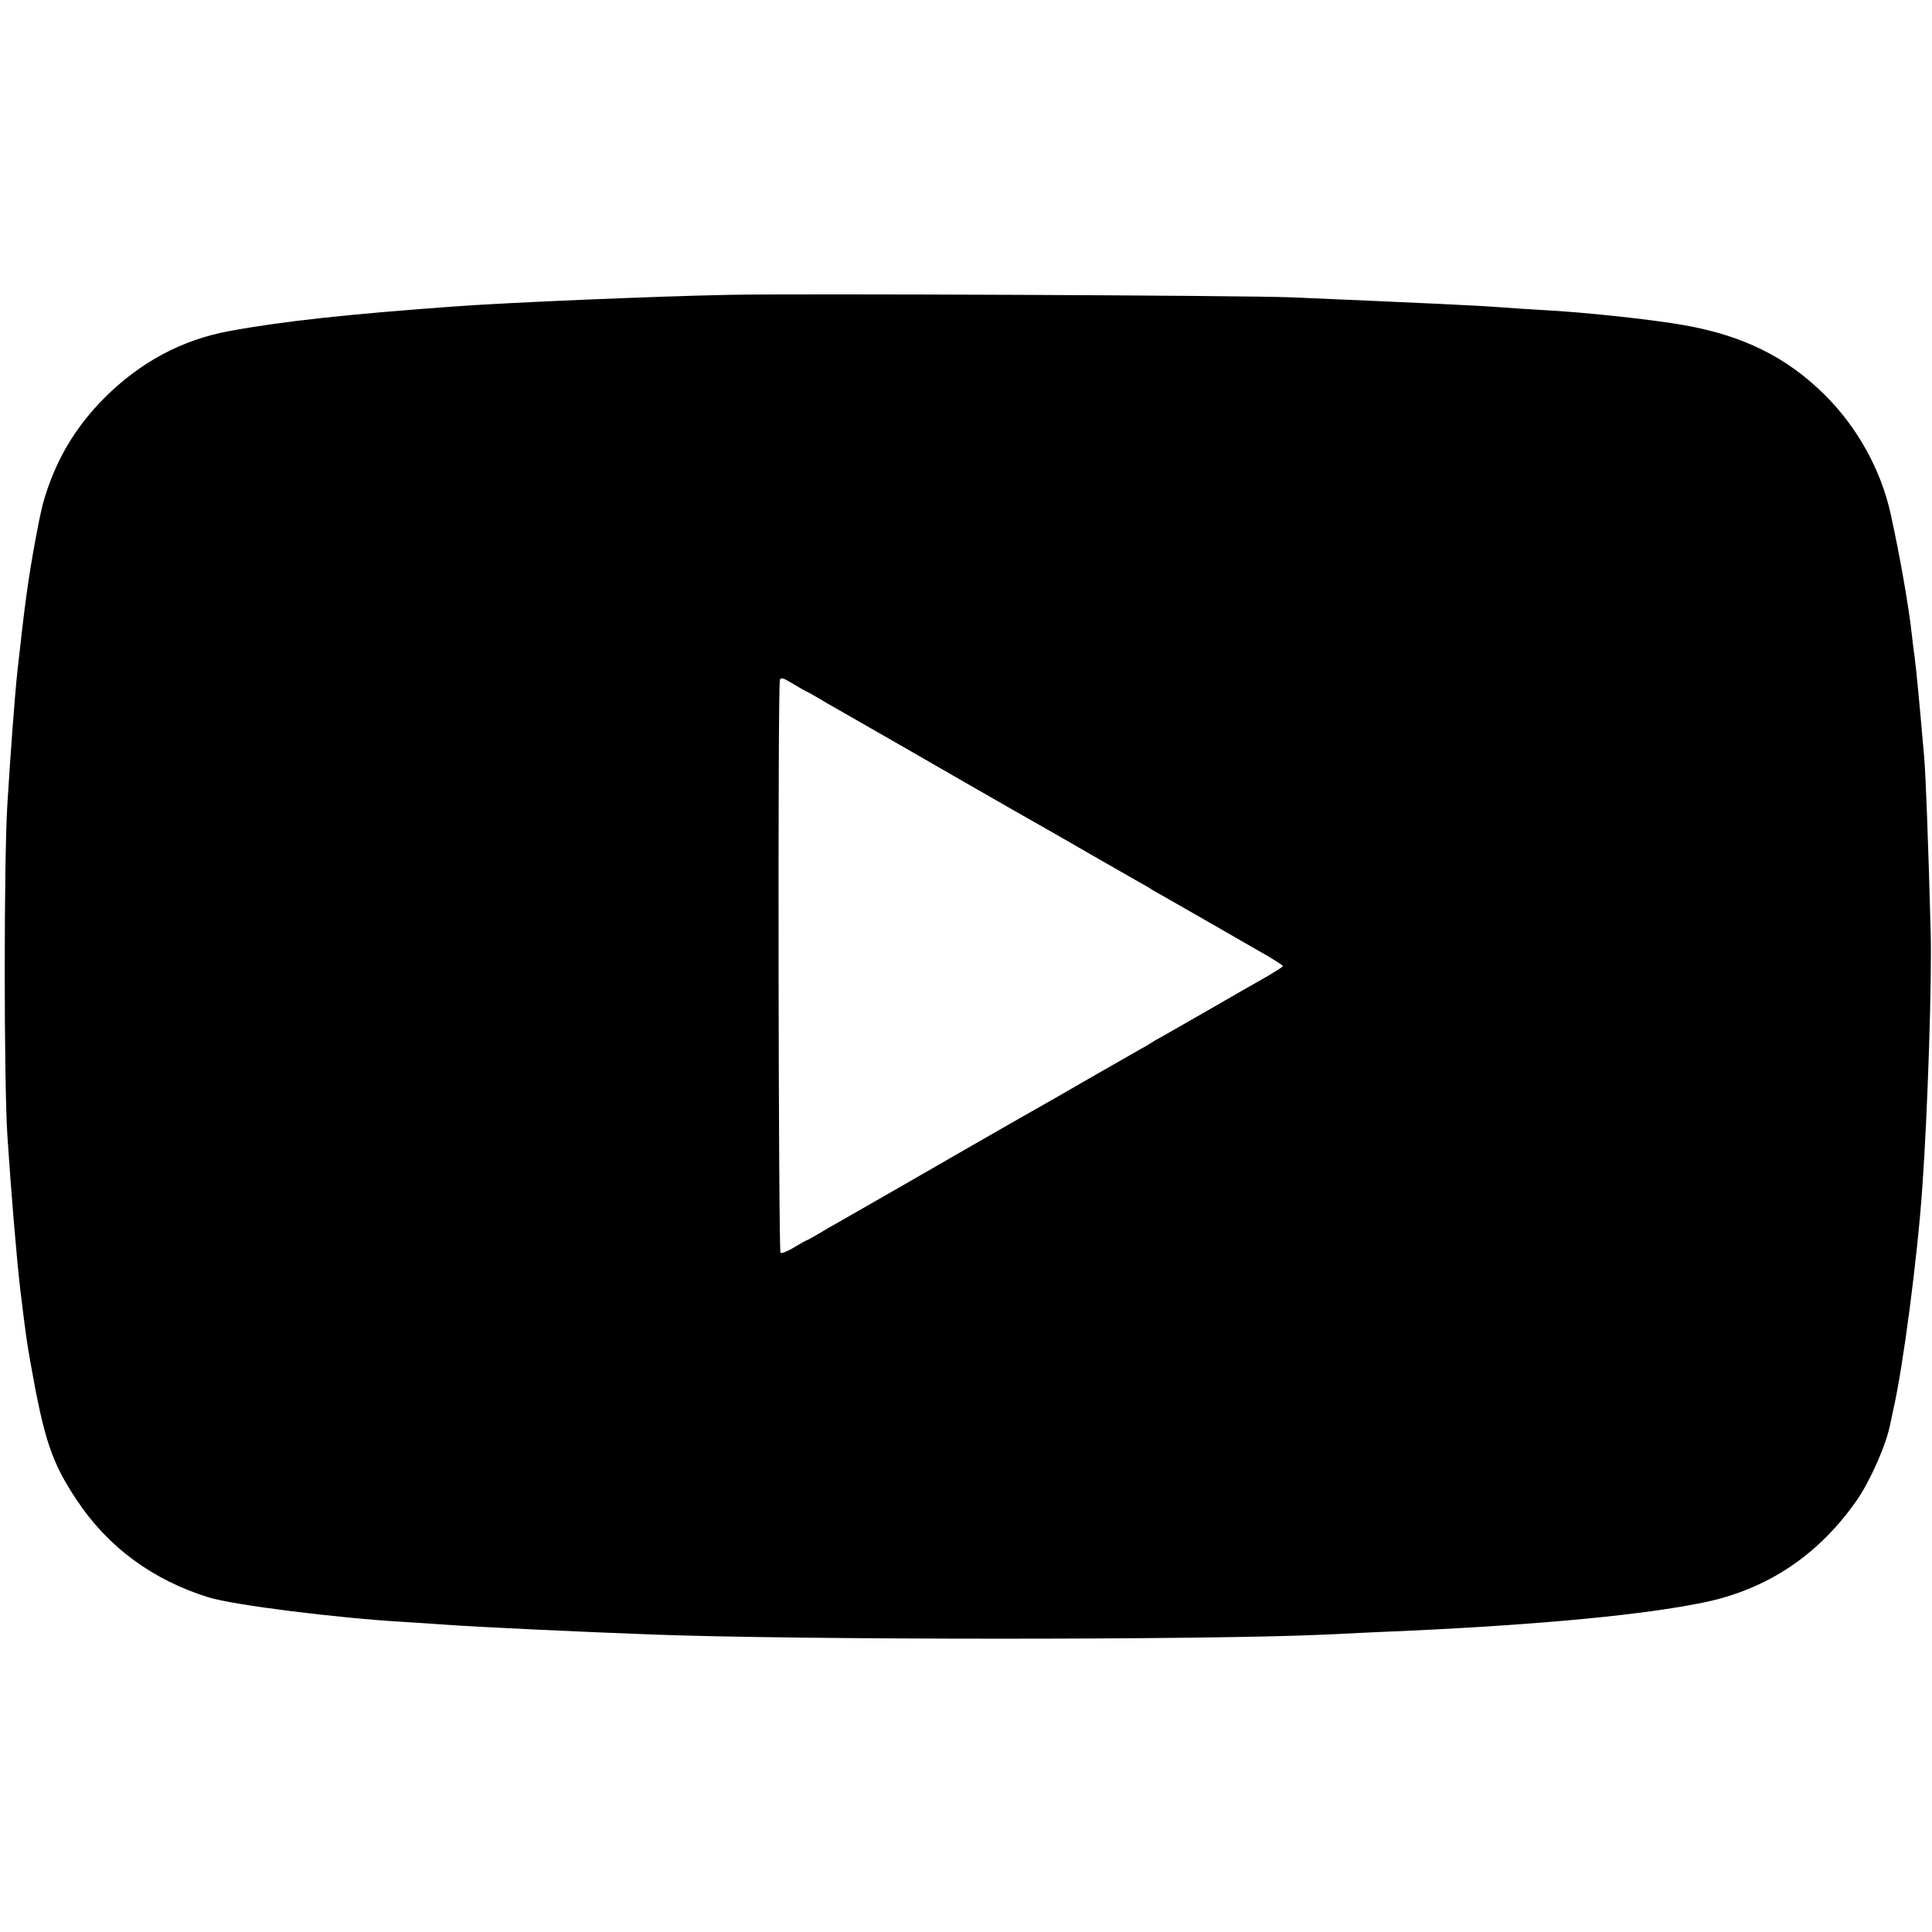 <?xml version="1.0" standalone="no"?>
<!DOCTYPE svg PUBLIC "-//W3C//DTD SVG 20010904//EN"
 "http://www.w3.org/TR/2001/REC-SVG-20010904/DTD/svg10.dtd">
<svg version="1.0" xmlns="http://www.w3.org/2000/svg"
 width="1000pt" height="1000pt" viewBox="0 0 1000 1000"
 preserveAspectRatio="xMidYMid meet">

<g transform="translate(0,1000) scale(0.1,-0.1)"
fill="#000000" stroke="none">
<path d="M3775 8474 c-396 -8 -1148 -40 -1420 -60 -551 -40 -896 -77 -1170
-128 -244 -45 -460 -161 -645 -346 -137 -138 -231 -288 -294 -470 -25 -74 -34
-111 -62 -260 -38 -208 -54 -322 -94 -685 -12 -110 -35 -409 -52 -690 -18
-287 -18 -1427 0 -1710 18 -277 49 -651 67 -800 29 -239 34 -272 54 -385 70
-394 109 -510 238 -704 162 -244 393 -414 683 -504 130 -40 665 -107 1010
-127 52 -3 154 -10 225 -15 153 -11 653 -35 1055 -50 766 -29 2862 -29 3480
-1 124 6 329 16 455 21 682 32 1205 82 1515 146 328 68 593 245 791 529 70
101 153 289 173 395 4 19 11 53 16 75 50 218 125 788 150 1150 28 397 50 1080
43 1325 -13 483 -25 792 -33 895 -24 280 -42 464 -50 525 -5 36 -12 90 -15
120 -15 138 -60 397 -109 620 -50 227 -171 447 -341 616 -198 197 -428 310
-740 363 -162 28 -505 65 -715 76 -58 3 -161 10 -230 15 -115 9 -382 21 -1075
51 -231 10 -2566 20 -2910 13z m339 -2019 c32 -19 60 -35 62 -35 2 0 27 -14
56 -31 29 -18 73 -43 98 -57 44 -25 571 -327 700 -402 62 -36 323 -185 385
-220 17 -9 122 -70 235 -135 113 -65 225 -129 250 -143 25 -13 50 -28 55 -32
6 -4 30 -19 55 -32 25 -14 137 -78 250 -143 113 -65 221 -127 240 -138 80 -45
140 -82 140 -88 0 -3 -39 -28 -87 -56 -49 -27 -180 -103 -293 -168 -113 -65
-225 -129 -250 -143 -25 -13 -49 -28 -55 -32 -5 -4 -30 -19 -55 -32 -25 -14
-137 -78 -250 -143 -113 -65 -218 -126 -235 -135 -62 -35 -323 -184 -385 -220
-129 -75 -656 -377 -700 -402 -25 -14 -69 -39 -98 -57 -29 -17 -55 -31 -57
-31 -2 0 -31 -16 -64 -36 -33 -20 -65 -33 -71 -29 -11 7 -15 2957 -3 2968 10
11 16 9 77 -28z"/>
</g>
</svg>
